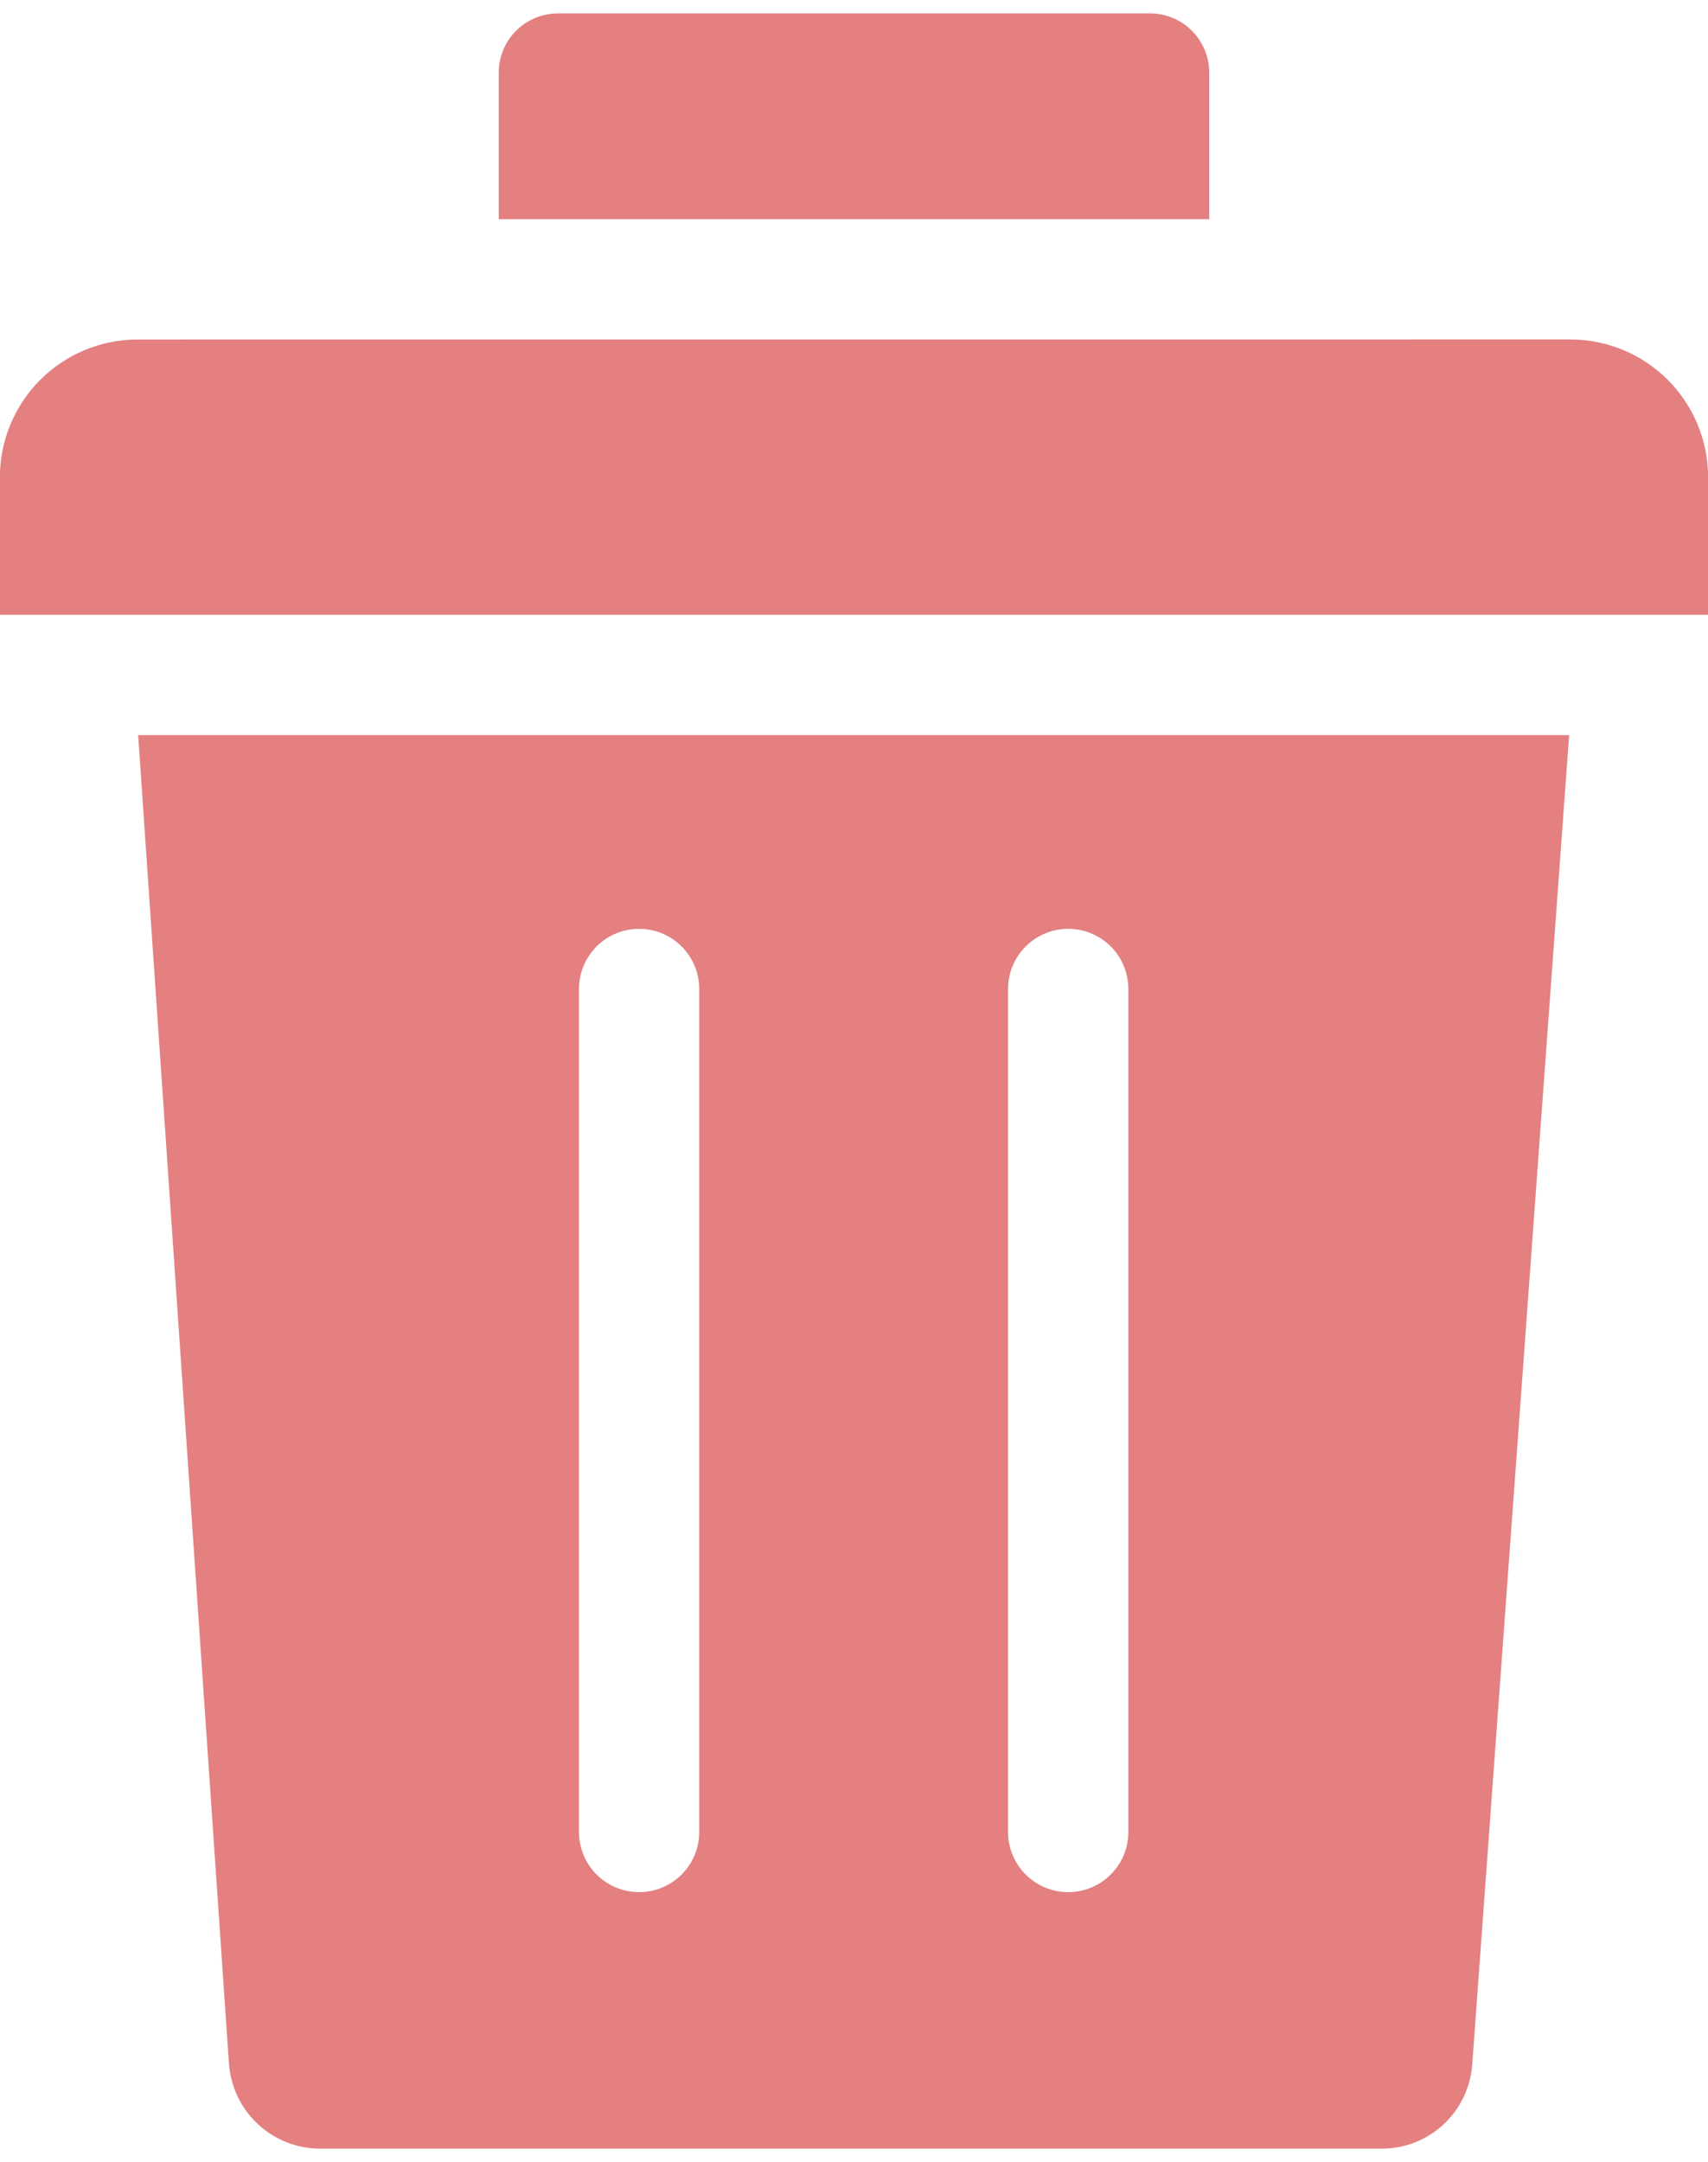 <svg width="64" height="81" viewBox="0 0 64 81" fill="none" xmlns="http://www.w3.org/2000/svg">
<path fill-rule="evenodd" clip-rule="evenodd" d="M18.688 2.722C18.688 2.134 18.922 1.569 19.338 1.153C19.754 0.737 20.318 0.503 20.907 0.502L43.093 0.501C43.682 0.502 44.246 0.737 44.662 1.154C45.078 1.57 45.311 2.135 45.312 2.723V8.21H18.688V2.722ZM55.166 77.323C55.11 78.188 54.725 78.999 54.09 79.589C53.455 80.18 52.618 80.505 51.751 80.499H11.993C11.127 80.497 10.293 80.167 9.659 79.575C9.026 78.983 8.64 78.174 8.579 77.309L5.177 27.541H58.797L55.167 77.322L55.166 77.323ZM64.005 23.033H-0.004V17.877C-0.003 16.509 0.541 15.198 1.508 14.231C2.474 13.264 3.786 12.72 5.153 12.719L58.847 12.717C60.215 12.719 61.526 13.264 62.492 14.231C63.459 15.198 64.002 16.509 64.004 17.876V23.033L64.005 23.033ZM21.694 68.635C21.694 68.931 21.753 69.224 21.866 69.497C21.979 69.771 22.145 70.019 22.354 70.228C22.564 70.438 22.812 70.603 23.085 70.717C23.359 70.83 23.652 70.888 23.948 70.888C24.244 70.888 24.537 70.83 24.81 70.717C25.083 70.603 25.332 70.438 25.541 70.228C25.75 70.019 25.916 69.771 26.03 69.497C26.143 69.224 26.201 68.931 26.201 68.635V37.034C26.196 36.44 25.957 35.871 25.535 35.453C25.113 35.034 24.543 34.799 23.949 34.799C23.355 34.798 22.784 35.033 22.362 35.451C21.94 35.87 21.7 36.438 21.695 37.032V68.635H21.694ZM37.772 68.635C37.772 69.233 38.01 69.806 38.432 70.228C38.855 70.651 39.428 70.889 40.026 70.889C40.624 70.889 41.197 70.651 41.62 70.228C42.042 69.806 42.28 69.233 42.28 68.635V37.034C42.275 36.439 42.036 35.871 41.614 35.452C41.192 35.034 40.622 34.798 40.027 34.798C39.433 34.798 38.862 35.033 38.44 35.451C38.018 35.87 37.778 36.438 37.773 37.032L37.772 68.635Z" fill="#E48080"/>
</svg>
